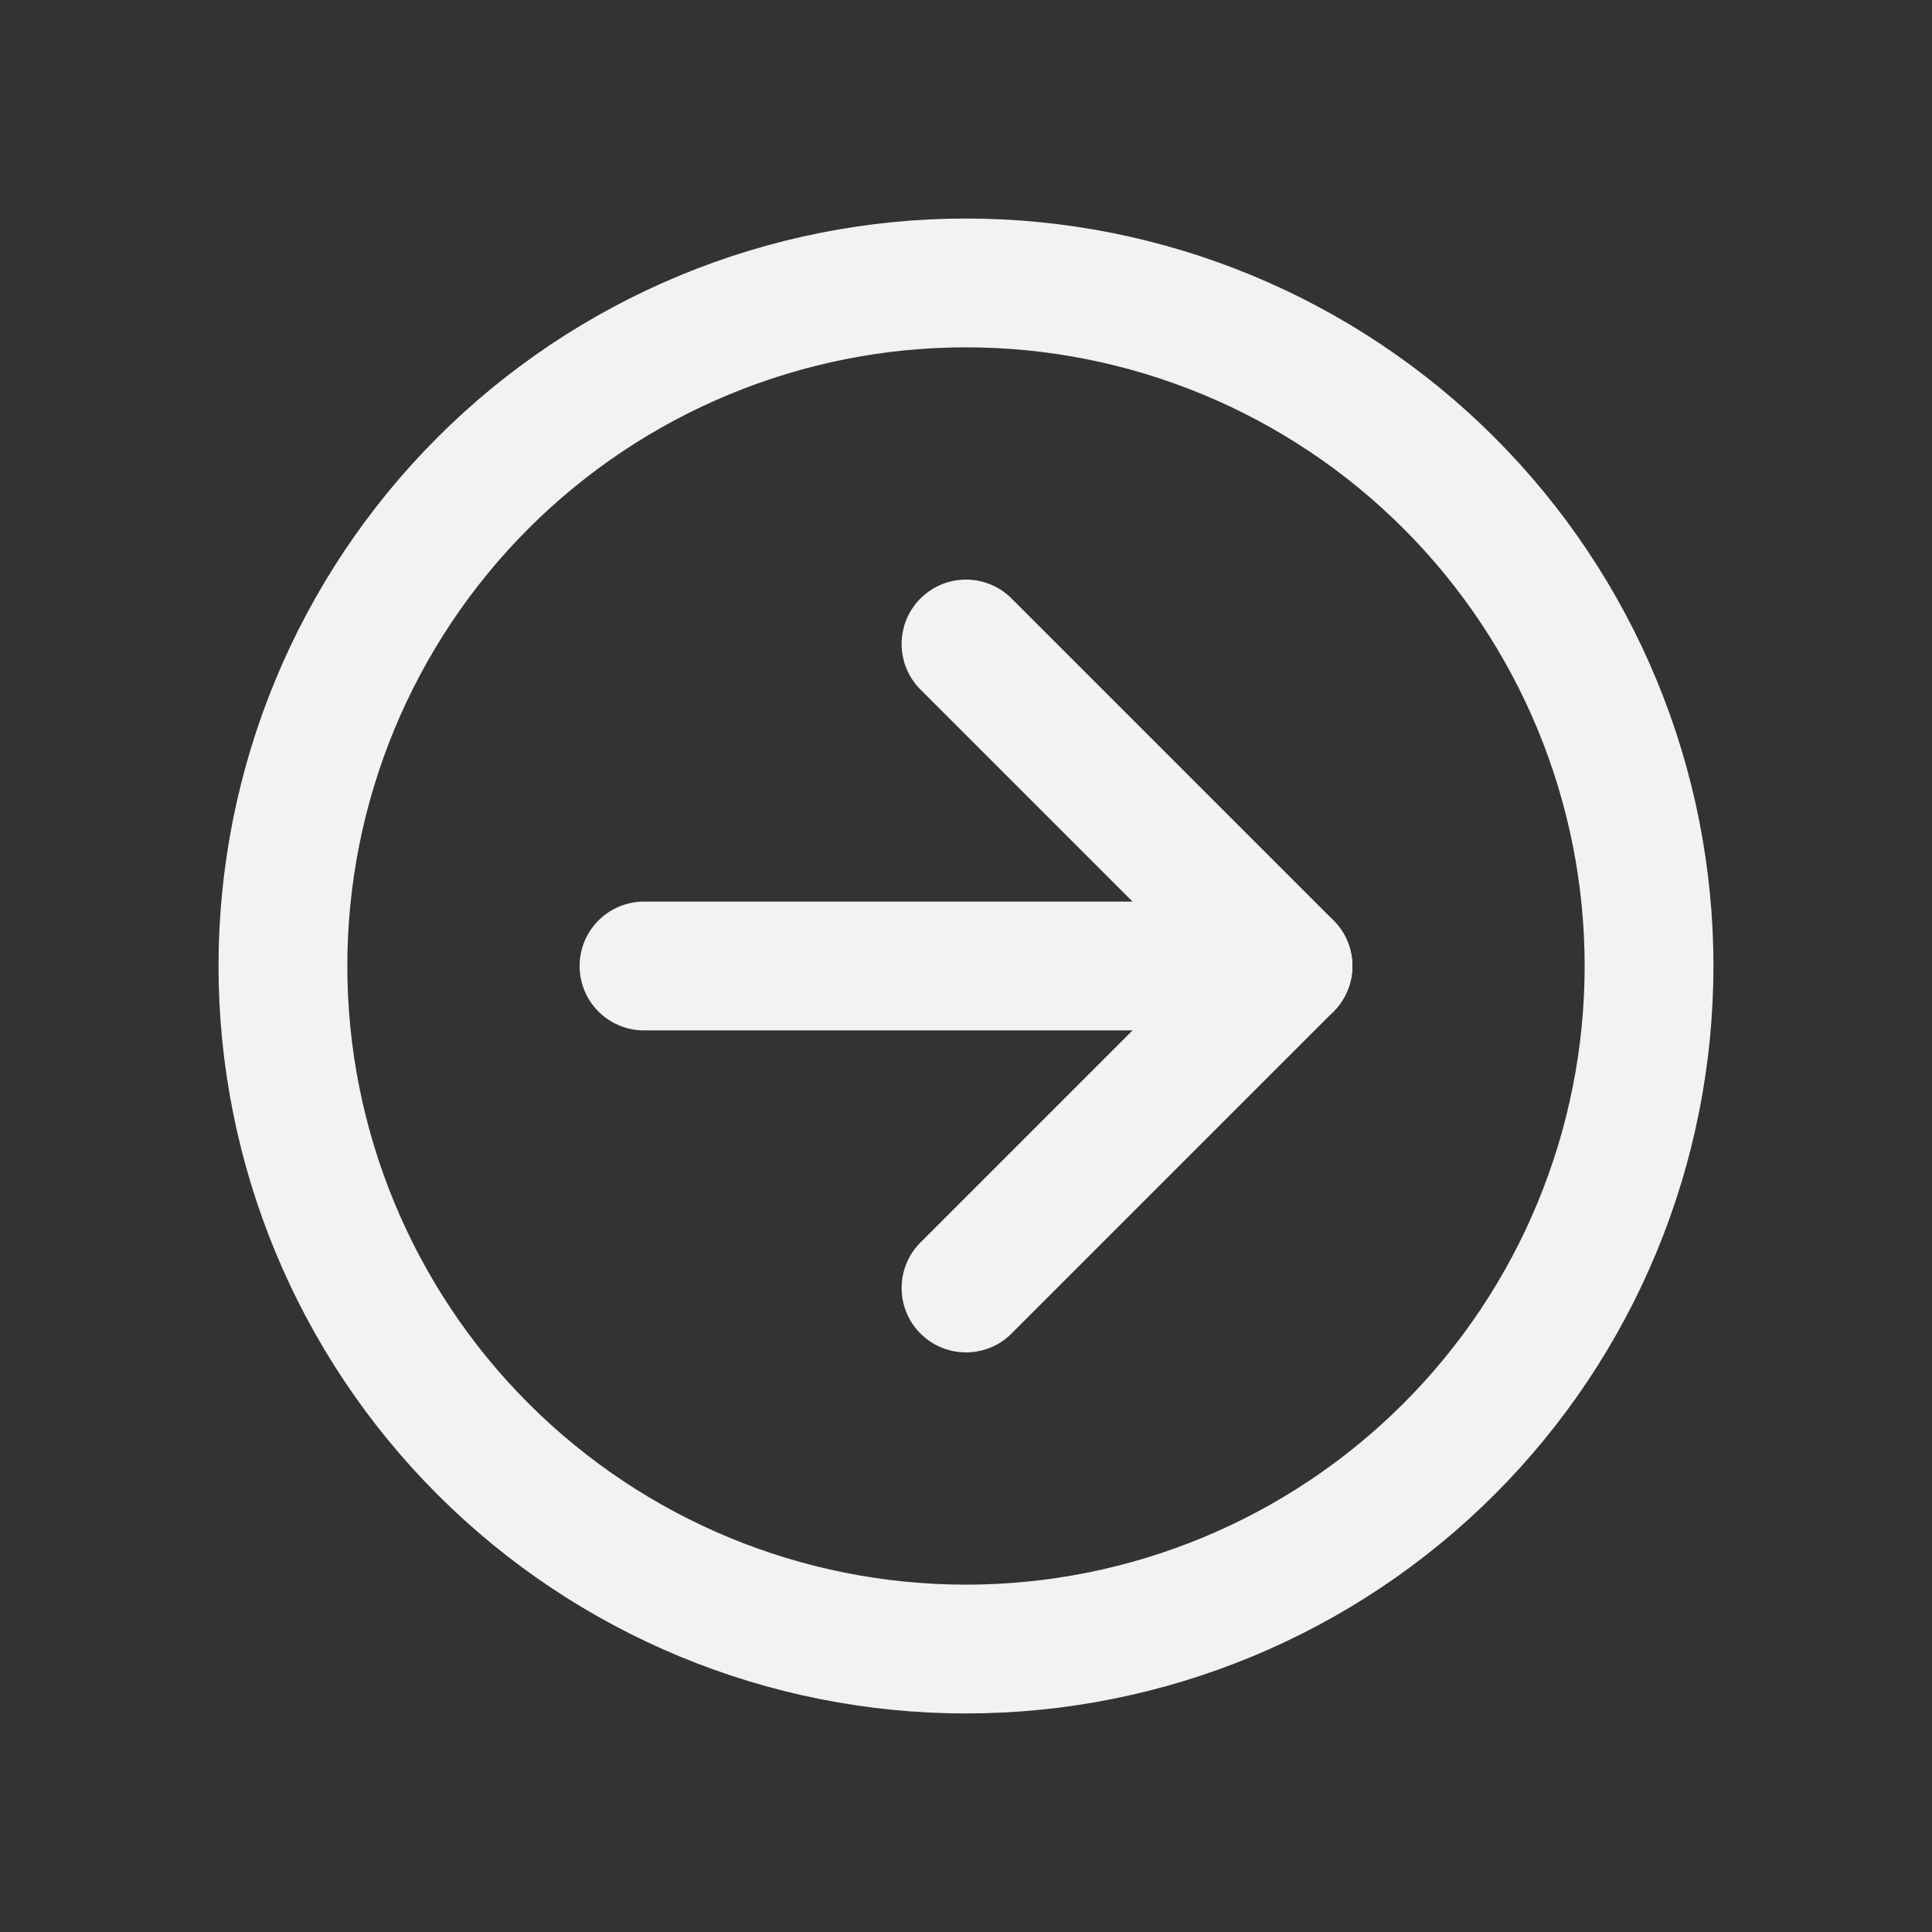 <svg width="75" height="75" viewBox="0 0 75 75" fill="none" xmlns="http://www.w3.org/2000/svg">
<rect x="0" y="0" width="75" height="75" fill="#333333" stroke="none"/>
<path d="M56.25 56.25C58.712 53.788 60.666 50.865 61.998 47.647C63.331 44.43 64.016 40.982 64.016 37.5C64.016 34.018 63.331 30.57 61.998 27.353C60.666 24.135 58.712 21.212 56.25 18.75C53.788 16.288 50.865 14.335 47.647 13.002C44.43 11.669 40.982 10.983 37.5 10.983C34.018 10.983 30.57 11.669 27.353 13.002C24.135 14.335 21.212 16.288 18.75 18.75C13.777 23.723 10.983 30.467 10.983 37.5C10.983 44.533 13.777 51.277 18.75 56.25C23.723 61.223 30.467 64.016 37.5 64.016C44.533 64.016 51.277 61.223 56.25 56.25Z" stroke="#F2F2F2" stroke-width="5" stroke-linecap="round" stroke-linejoin="round"/>
<path d="M50 37.5L37.5 50" stroke="#F2F2F2" stroke-width="5" stroke-linecap="round" stroke-linejoin="round"/>
<path d="M37.5 25L50 37.5H25" stroke="#F2F2F2" stroke-width="5" stroke-linecap="round" stroke-linejoin="round"/>
</svg>
